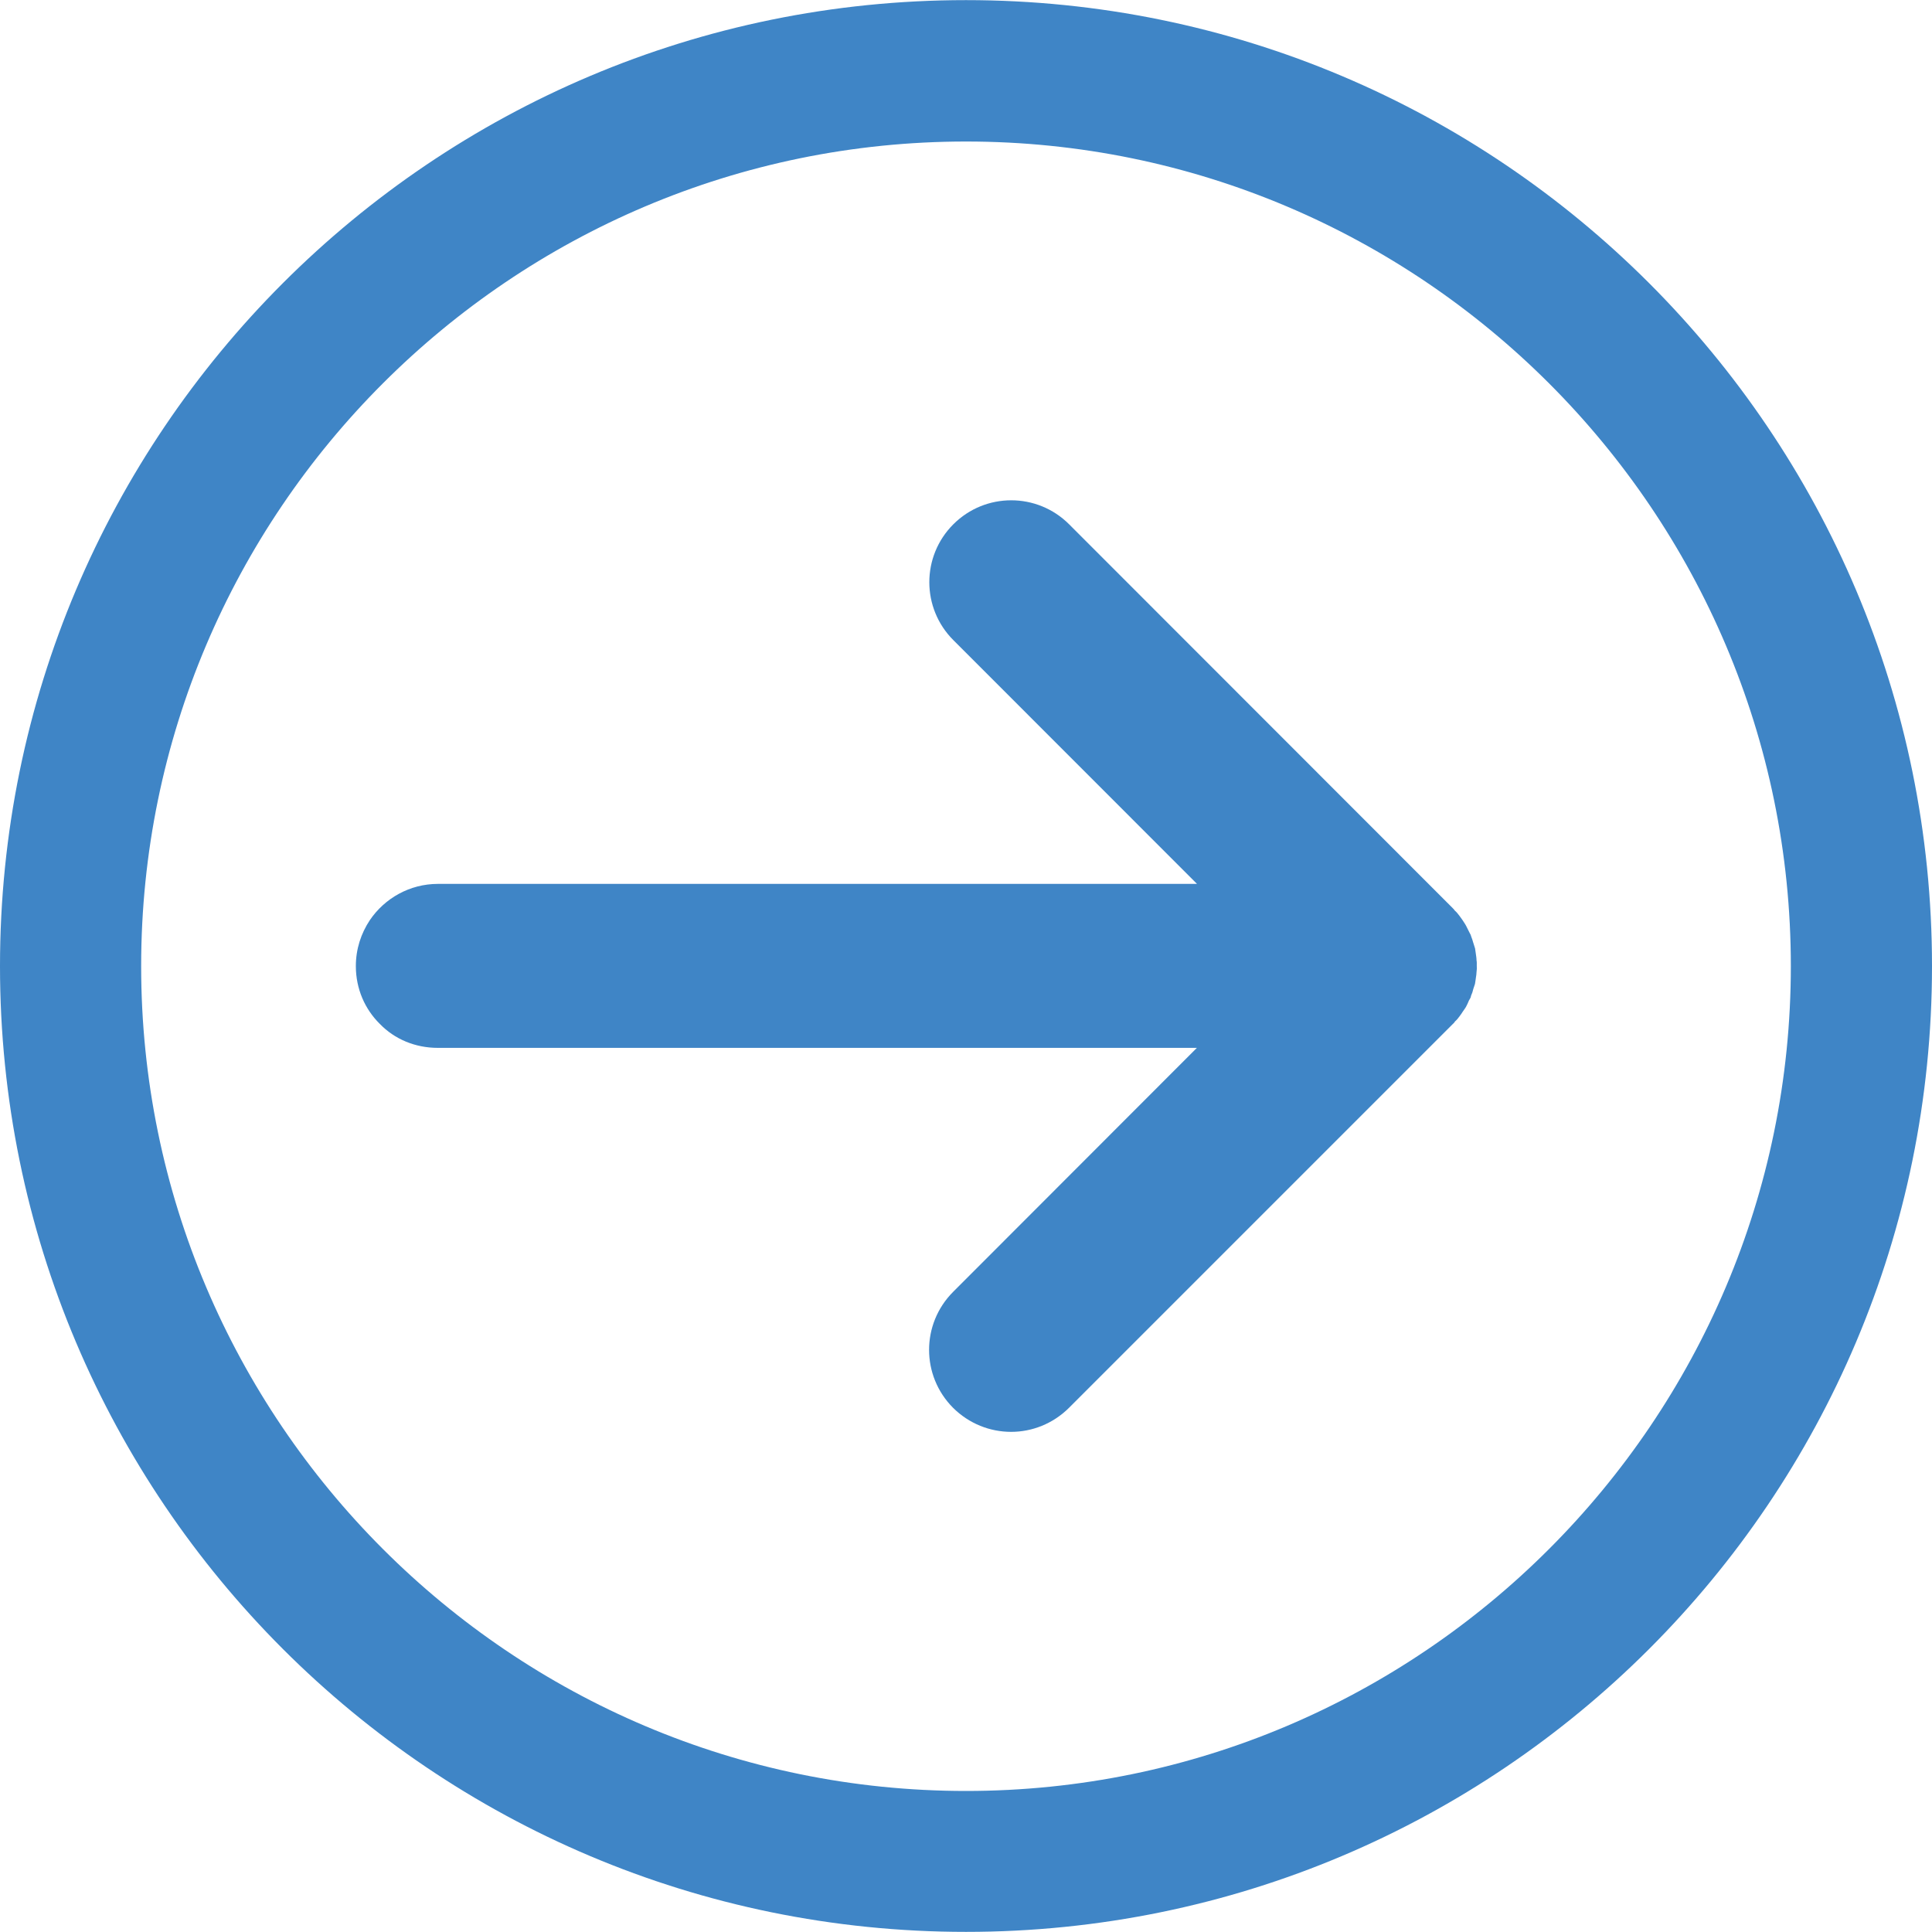 <?xml version="1.0" encoding="utf-8"?>
<!-- Generator: Adobe Illustrator 15.0.0, SVG Export Plug-In . SVG Version: 6.00 Build 0)  -->
<svg version="1.2" baseProfile="tiny" id="Layer_1" xmlns="http://www.w3.org/2000/svg" xmlns:xlink="http://www.w3.org/1999/xlink"
	 x="0px" y="0px" width="16px" height="16px" viewBox="0 0 16 16" xml:space="preserve">
<g>
	<path fill="#3F85C6" d="M12.114,8.378c0.009-0.014,0.02-0.027,0.028-0.042c0.009-0.017,0.016-0.033,0.023-0.05
		c0.004-0.008,0.01-0.016,0.014-0.025c0.002-0.006,0.003-0.012,0.004-0.016c0.008-0.017,0.014-0.035,0.018-0.054
		c0.004-0.014,0.01-0.029,0.014-0.042c0.004-0.019,0.005-0.037,0.008-0.054c0.003-0.014,0.004-0.029,0.005-0.044
		c0.003-0.019,0.003-0.036,0.002-0.056c0-0.011,0.001-0.029-0.002-0.042c0-0.02-0.004-0.039-0.006-0.056
		c-0.003-0.015-0.003-0.027-0.006-0.042c-0.005-0.018-0.011-0.037-0.017-0.054c-0.004-0.013-0.008-0.029-0.014-0.042
		c-0.003-0.006-0.003-0.012-0.006-0.018c-0.005-0.011-0.012-0.021-0.017-0.033c-0.007-0.013-0.013-0.027-0.02-0.04
		c-0.009-0.018-0.021-0.033-0.03-0.048c-0.008-0.011-0.017-0.023-0.025-0.035c-0.012-0.015-0.023-0.031-0.039-0.044
		c-0.006-0.008-0.01-0.014-0.018-0.021L8.854,4.342c-0.265-0.265-0.694-0.265-0.959,0c-0.265,0.265-0.265,0.694,0,0.959L9.913,7.32
		H3.627c-0.234,0-0.441,0.119-0.564,0.3C2.99,7.73,2.947,7.859,2.947,8.001c0,0.188,0.075,0.357,0.199,0.479
		c0.121,0.125,0.291,0.198,0.48,0.198l0,0h6.286l-2.019,2.021c-0.265,0.266-0.265,0.694,0,0.96c0.133,0.132,0.306,0.199,0.481,0.199
		c0.173,0,0.346-0.067,0.479-0.199l3.179-3.179c0.007-0.005,0.013-0.013,0.018-0.021c0.015-0.013,0.026-0.027,0.037-0.042
		C12.097,8.405,12.105,8.391,12.114,8.378z"/>
	<g>
		<path fill="#3F85C6" d="M8,0.001c-4.418,0-8,3.582-8,8s3.582,7.998,8,7.998s8-3.58,8-7.998S12.418,0.001,8,0.001z M8,14.832
			c-3.767,0-6.831-3.064-6.831-6.831S4.233,1.172,8,1.172s6.831,3.063,6.831,6.829S11.767,14.832,8,14.832z"/>
	</g>
</g>
</svg>
